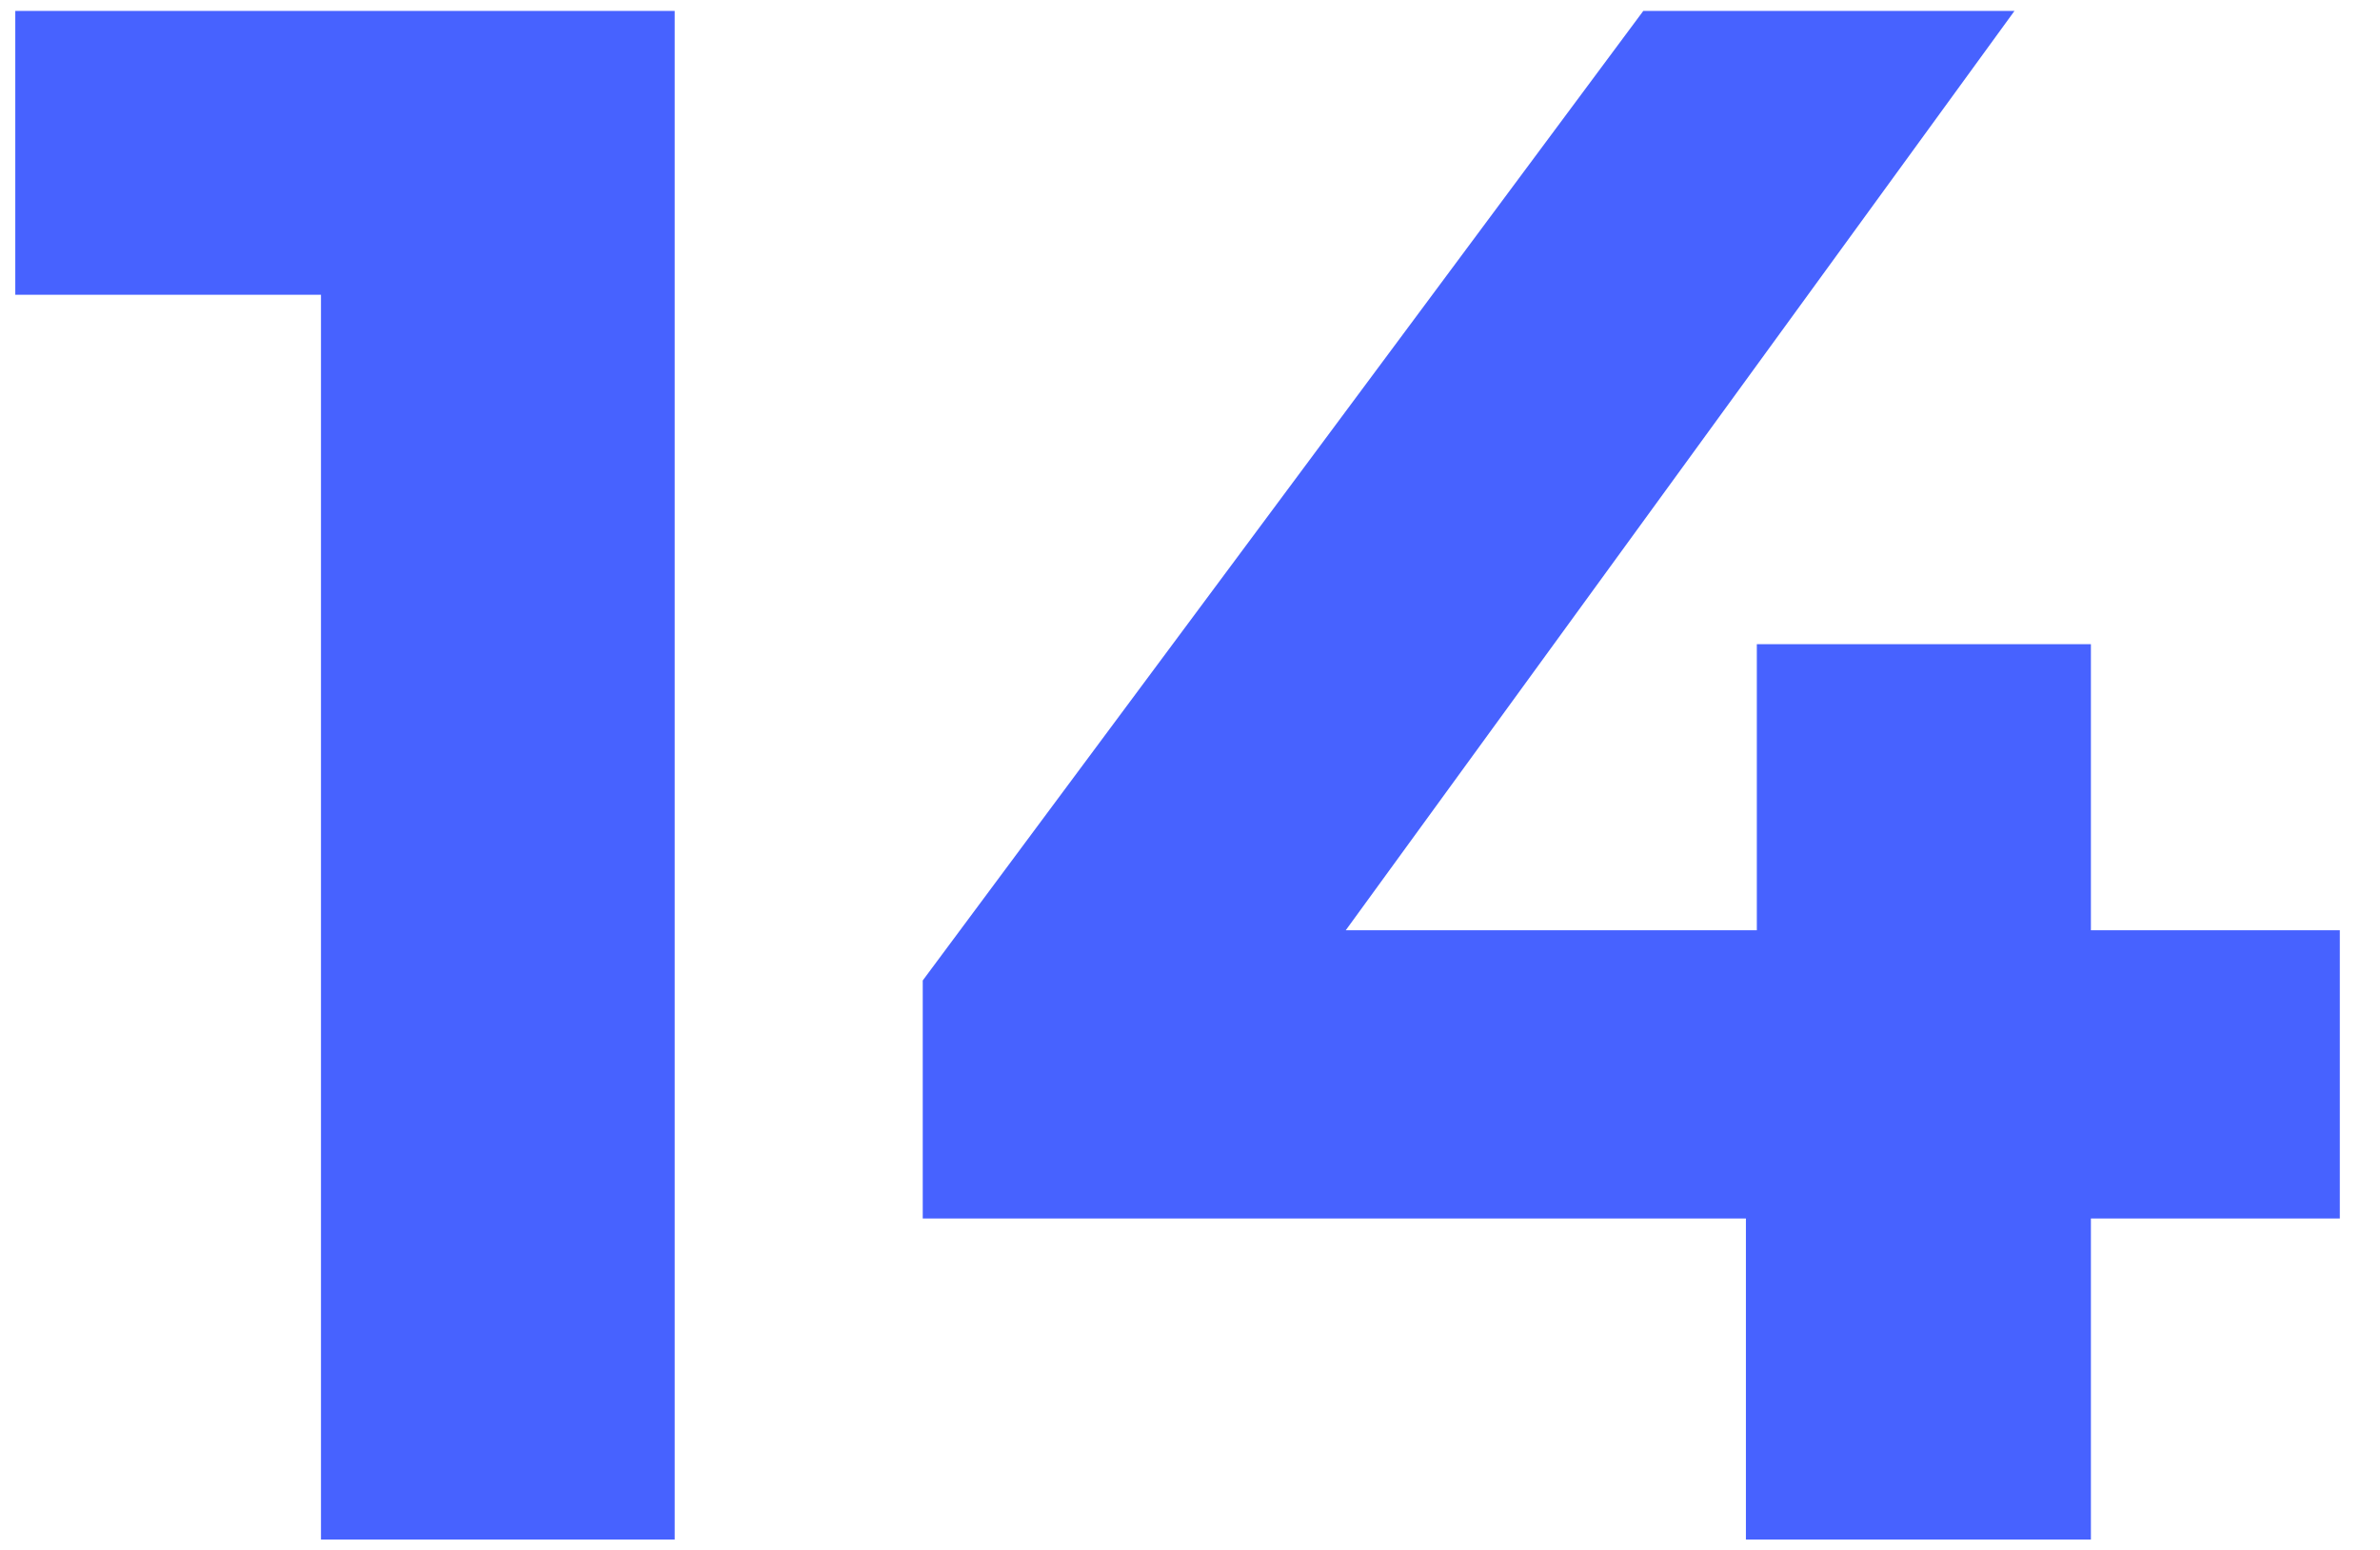 <svg width="109" height="71" viewBox="0 0 109 71" fill="none" xmlns="http://www.w3.org/2000/svg">
<path d="M14.7 70.5V6.5L21.7 13.5H0.7V0.5H30.9V70.5H14.7ZM42.26 55.8V44.9L75.26 0.5H92.26L59.96 44.9L52.06 42.6H107.16V55.8H42.26ZM79.96 70.5V55.8L80.46 42.6V29.5H95.76V70.5H79.96Z" fill="#4762FF"/>
</svg>
